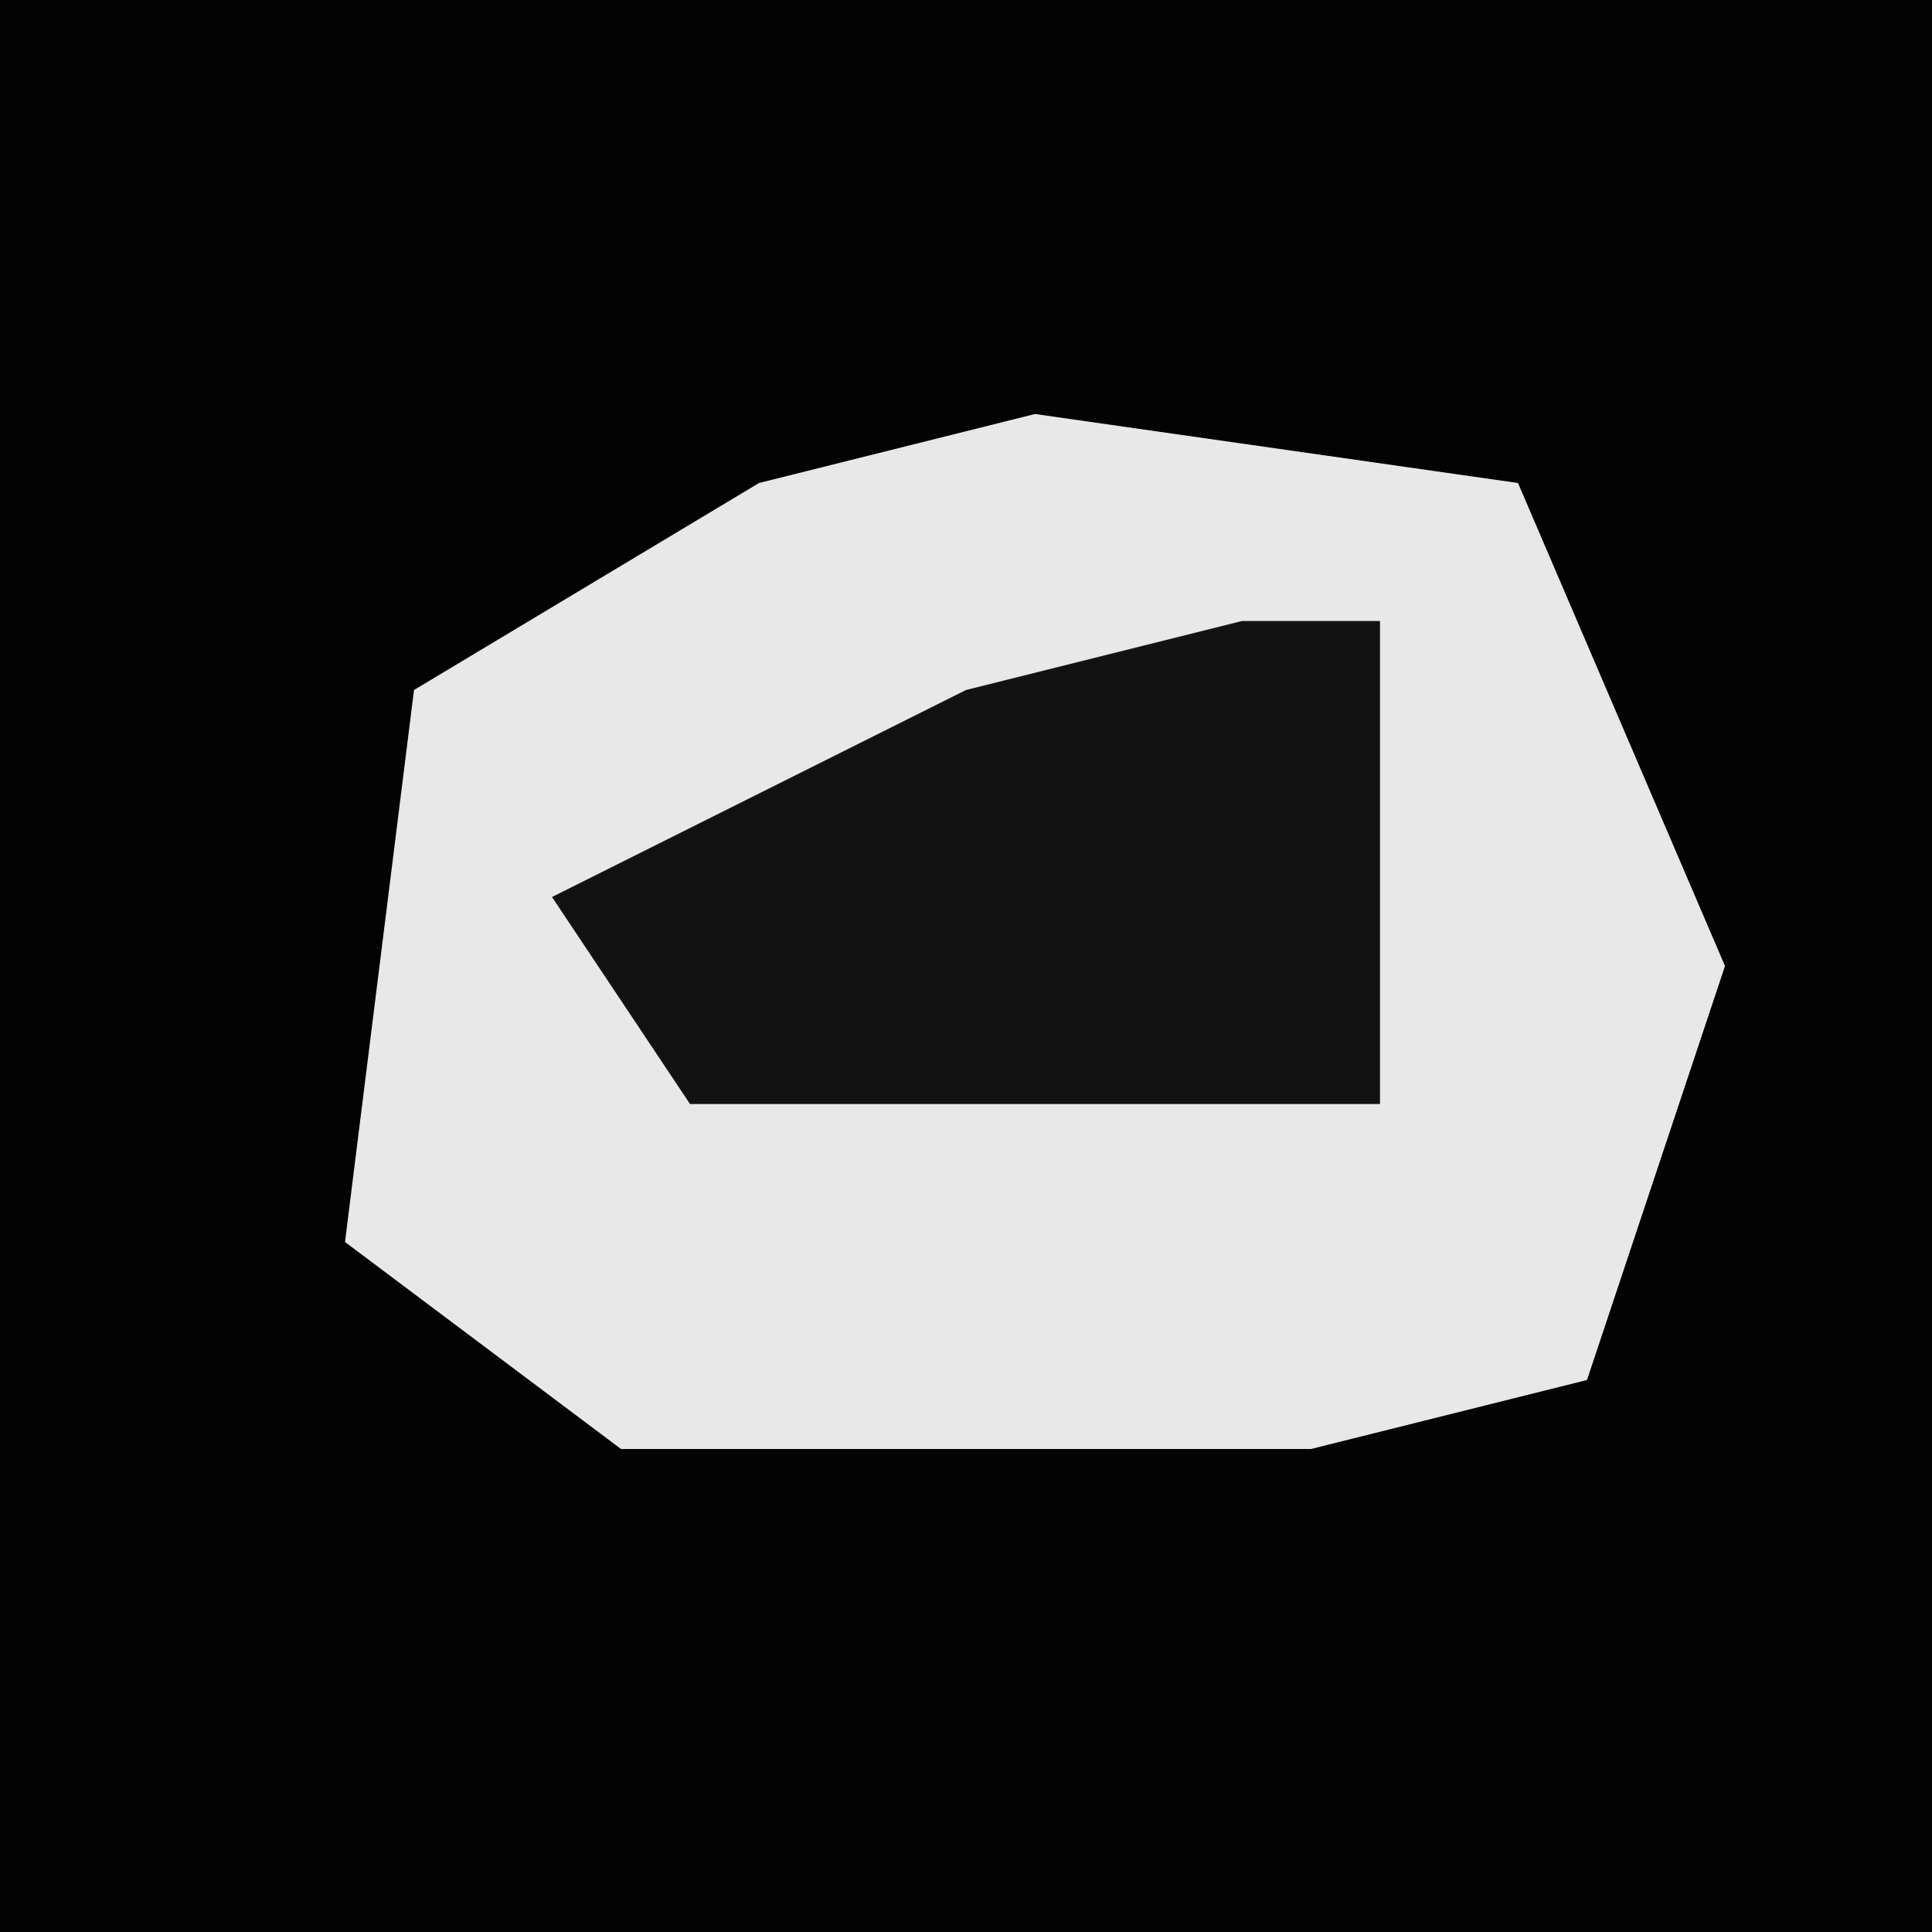 <?xml version="1.0" encoding="UTF-8"?>
<svg version="1.1" xmlns="http://www.w3.org/2000/svg" width="28" height="28">
<path d="M0,0 L28,0 L28,28 L0,28 Z " fill="#030303" transform="translate(0,0)"/>
<path d="M0,0 L7,1 L10,8 L8,14 L4,15 L-6,15 L-10,12 L-9,4 L-4,1 Z " fill="#E8E8E8" transform="translate(15,6)"/>
<path d="M0,0 L2,0 L2,7 L-8,7 L-10,4 L-4,1 Z " fill="#121212" transform="translate(18,9)"/>
</svg>
